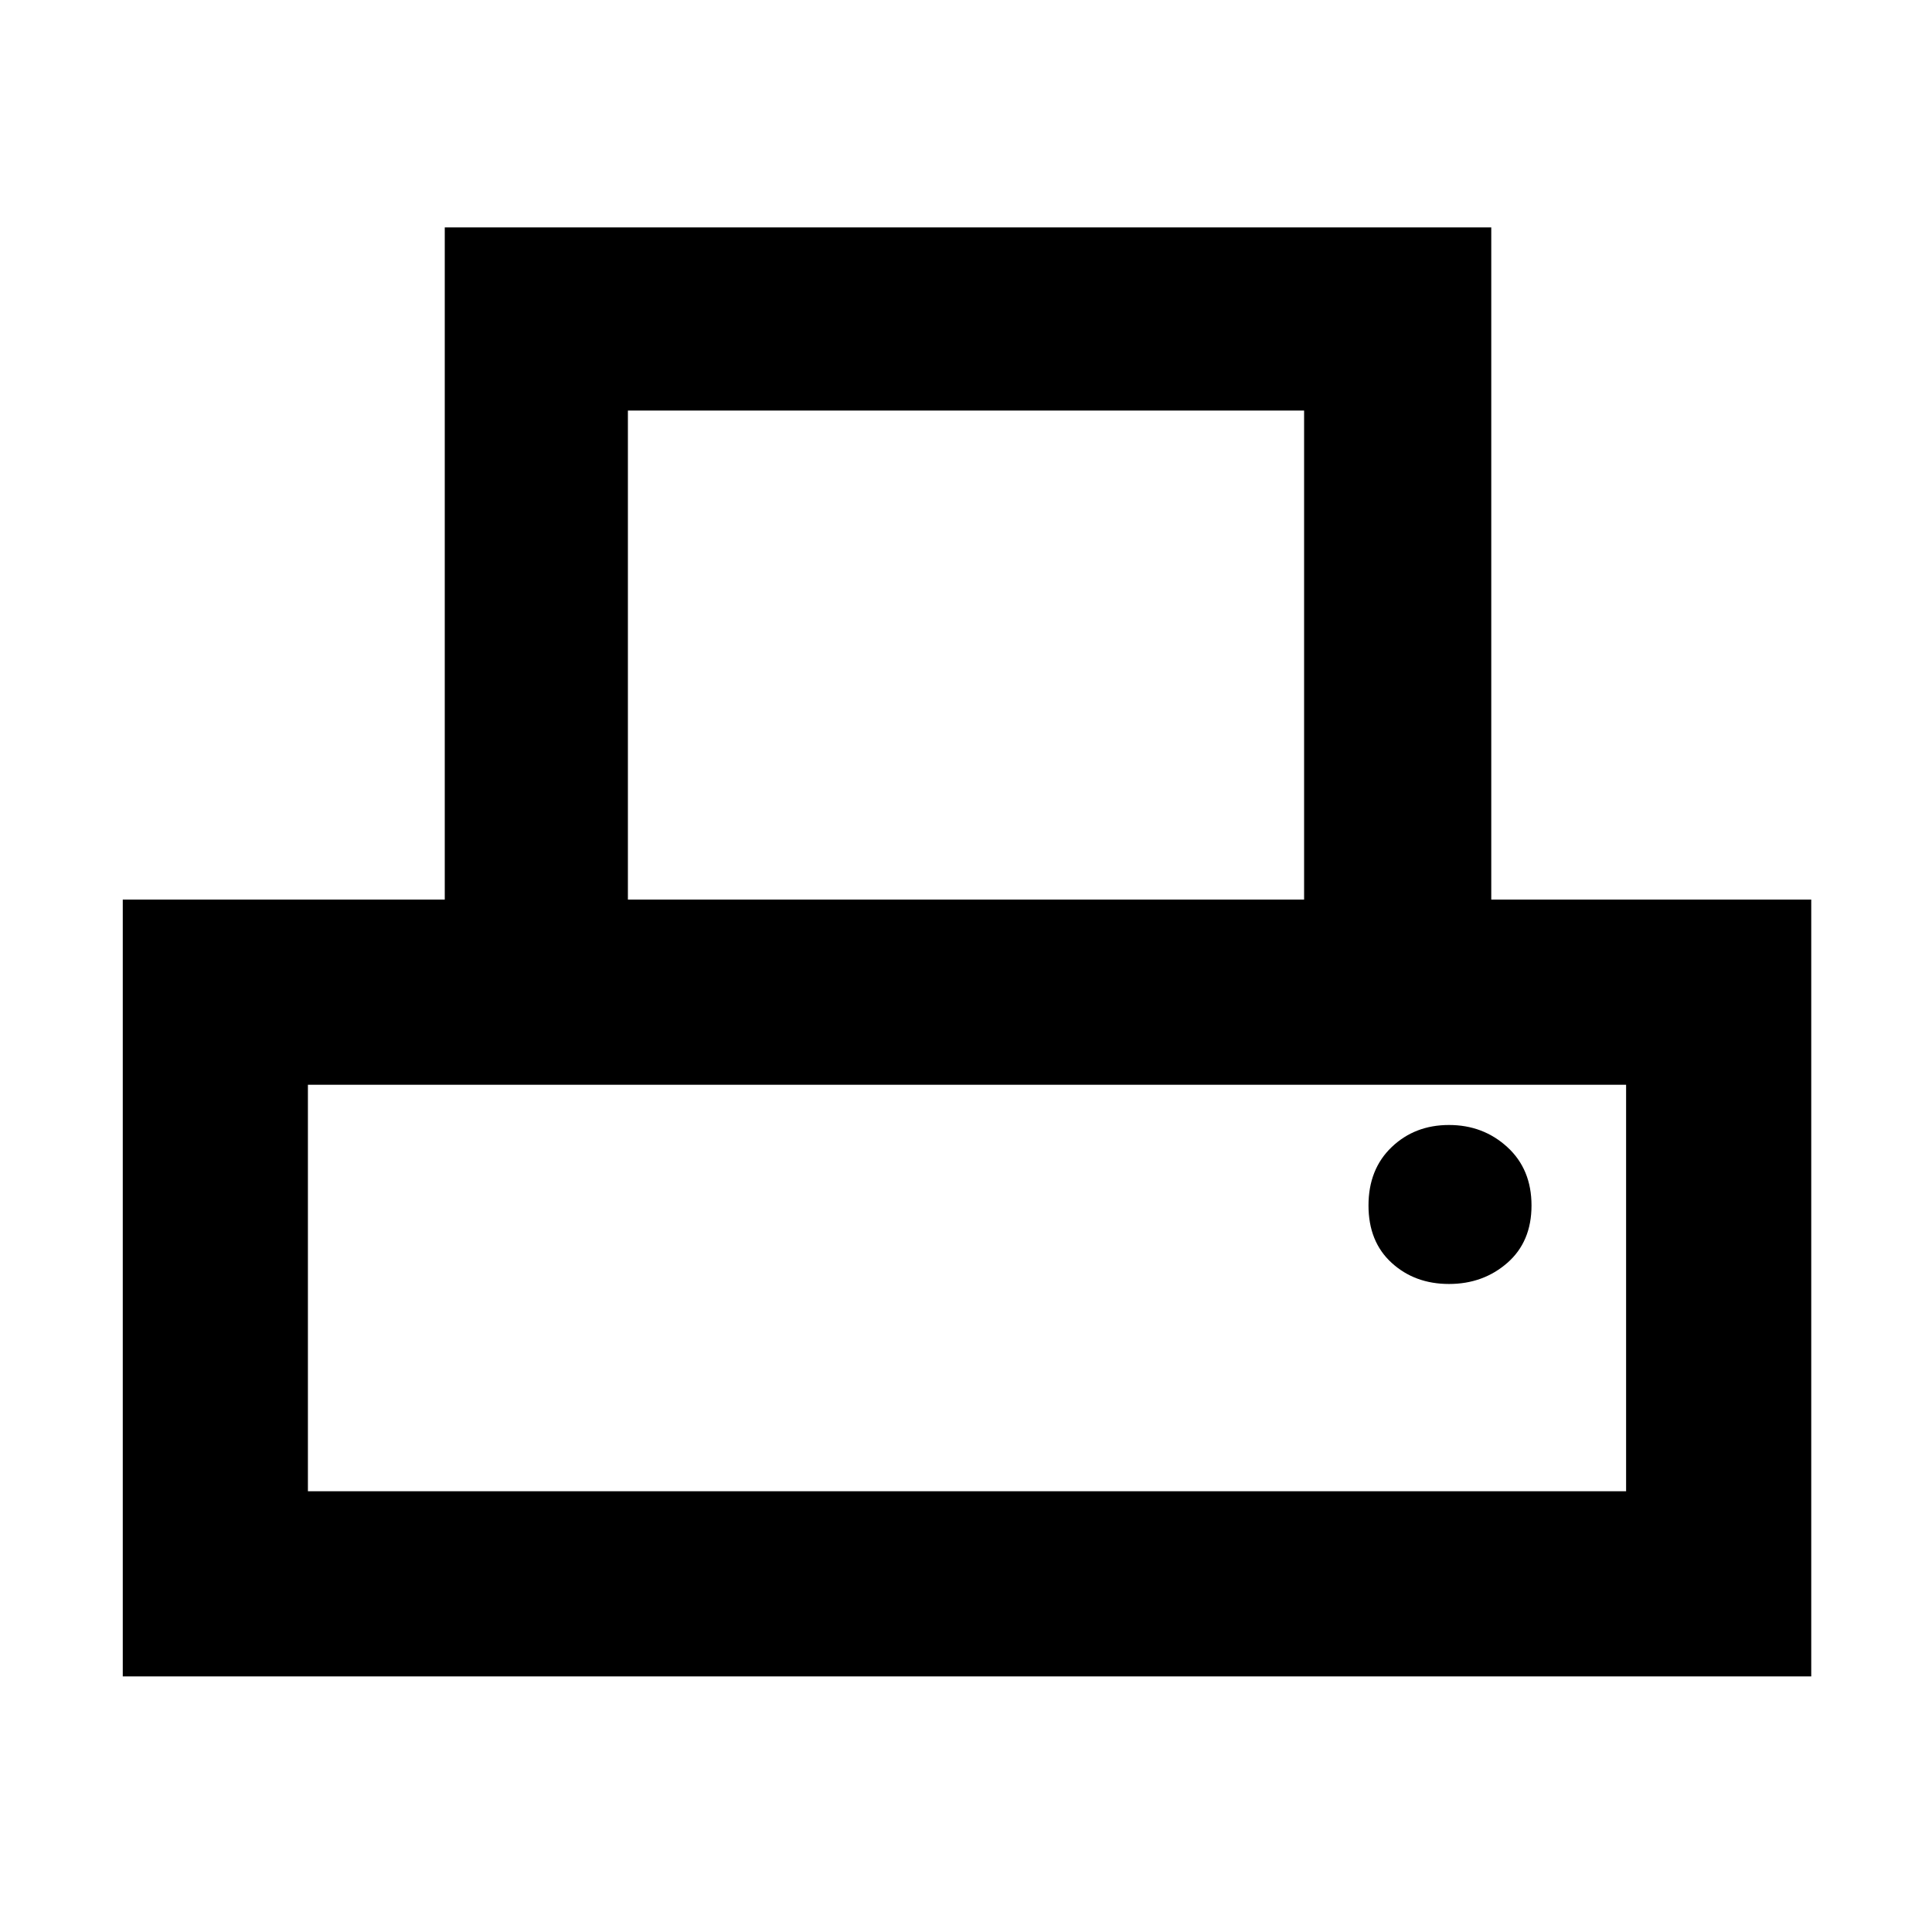 <svg xmlns="http://www.w3.org/2000/svg" height="48" width="48"><path d="M3.05 41.65v-19.3h8V5.65h26v16.7H45v19.3Zm12.55-19.3h16.8V10.2H15.6Zm-7.95 14.7H40.4v-10.1H7.65ZM36 31.9q.85 0 1.45-.525t.6-1.425q0-.9-.6-1.45-.6-.55-1.45-.55t-1.425.55Q34 29.05 34 29.95q0 .9.575 1.425T36 31.9ZM7.65 26.95H40.4Z"/></svg>